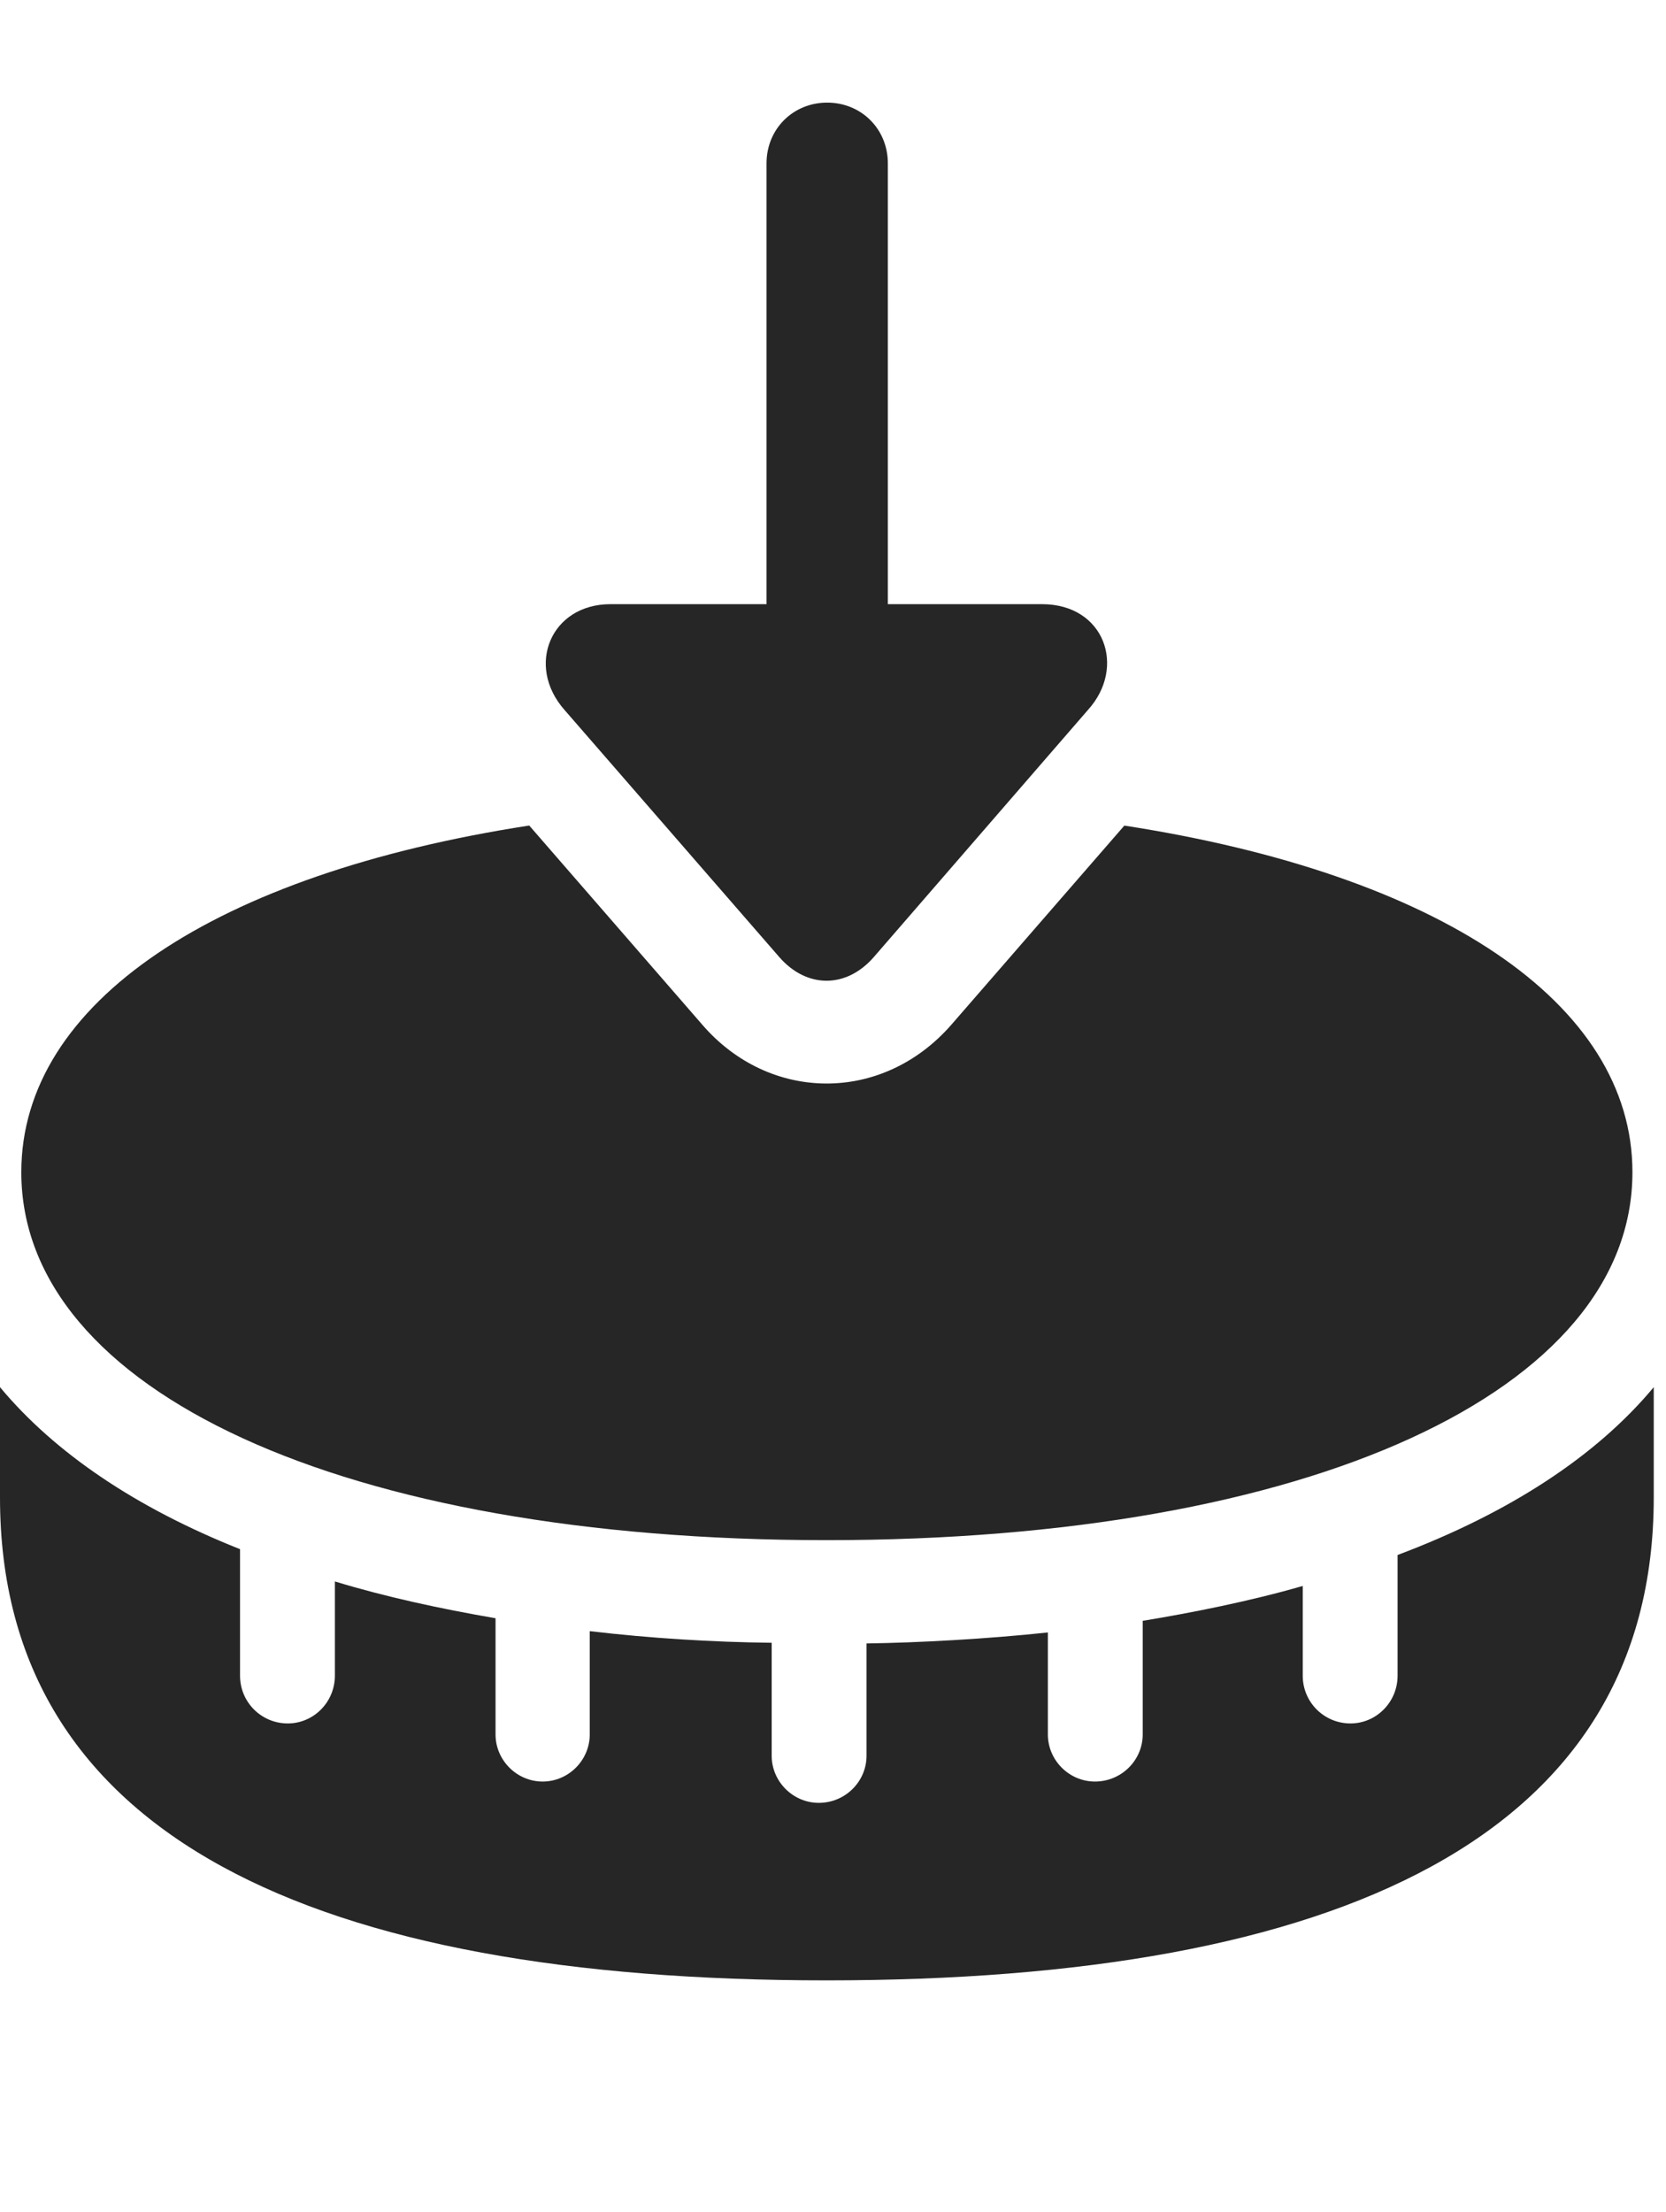 <?xml version="1.0" encoding="UTF-8"?>
<!--Generator: Apple Native CoreSVG 326-->
<!DOCTYPE svg
PUBLIC "-//W3C//DTD SVG 1.1//EN"
       "http://www.w3.org/Graphics/SVG/1.1/DTD/svg11.dtd">
<svg version="1.1" xmlns="http://www.w3.org/2000/svg" xmlns:xlink="http://www.w3.org/1999/xlink" viewBox="0 0 50.43 66.934">
 <g>
  <rect height="66.934" opacity="0" width="50.43" x="0" y="0"/>
  <path d="M50.059 45.312C50.059 55.586 40.488 59.922 25.02 59.922C9.551 59.922 0 55.586 0 45.312L0 41.973C1.66 43.965 4.121 45.625 7.266 46.875L7.266 50.703C7.266 51.504 7.91 52.148 8.711 52.148C9.492 52.148 10.137 51.504 10.137 50.703L10.137 47.852C11.68 48.32 13.301 48.672 15 48.965L15 52.48C15 53.262 15.645 53.906 16.426 53.906C17.207 53.906 17.852 53.262 17.852 52.48L17.852 49.355C19.668 49.57 21.582 49.688 23.359 49.707L23.359 53.125C23.359 53.906 24.004 54.551 24.785 54.551C25.586 54.551 26.23 53.906 26.23 53.125L26.23 49.727C27.773 49.707 29.902 49.59 31.719 49.395L31.719 52.48C31.719 53.262 32.363 53.906 33.145 53.906C33.945 53.906 34.59 53.262 34.59 52.48L34.59 49.043C36.016 48.809 37.812 48.457 39.434 47.988L39.434 50.703C39.434 51.504 40.078 52.148 40.879 52.148C41.66 52.148 42.305 51.504 42.305 50.703L42.305 47.051C45.684 45.781 48.32 44.062 50.059 41.973ZM21.25 30.996C23.281 33.359 26.699 33.398 28.789 31.016L34.034 24.981C43.529 26.448 49.414 30.329 49.414 35.469C49.414 42.09 39.648 46.602 25.02 46.602C10.391 46.602 0.645 42.09 0.645 35.469C0.645 30.326 6.524 26.445 16.02 24.979Z" fill="black" fill-opacity="0.85"/>
  <path d="M26.445 28.965L32.93 21.484C34.102 20.195 33.438 18.281 31.543 18.281L26.875 18.281L26.875 4.941C26.875 3.906 26.074 3.105 25.039 3.105C24.004 3.105 23.203 3.906 23.203 4.941L23.203 18.281L18.477 18.281C16.68 18.281 15.898 20.137 17.09 21.484L23.594 28.965C24.414 29.902 25.605 29.922 26.445 28.965Z" fill="black" fill-opacity="0.85"/>
 </g>
</svg>
